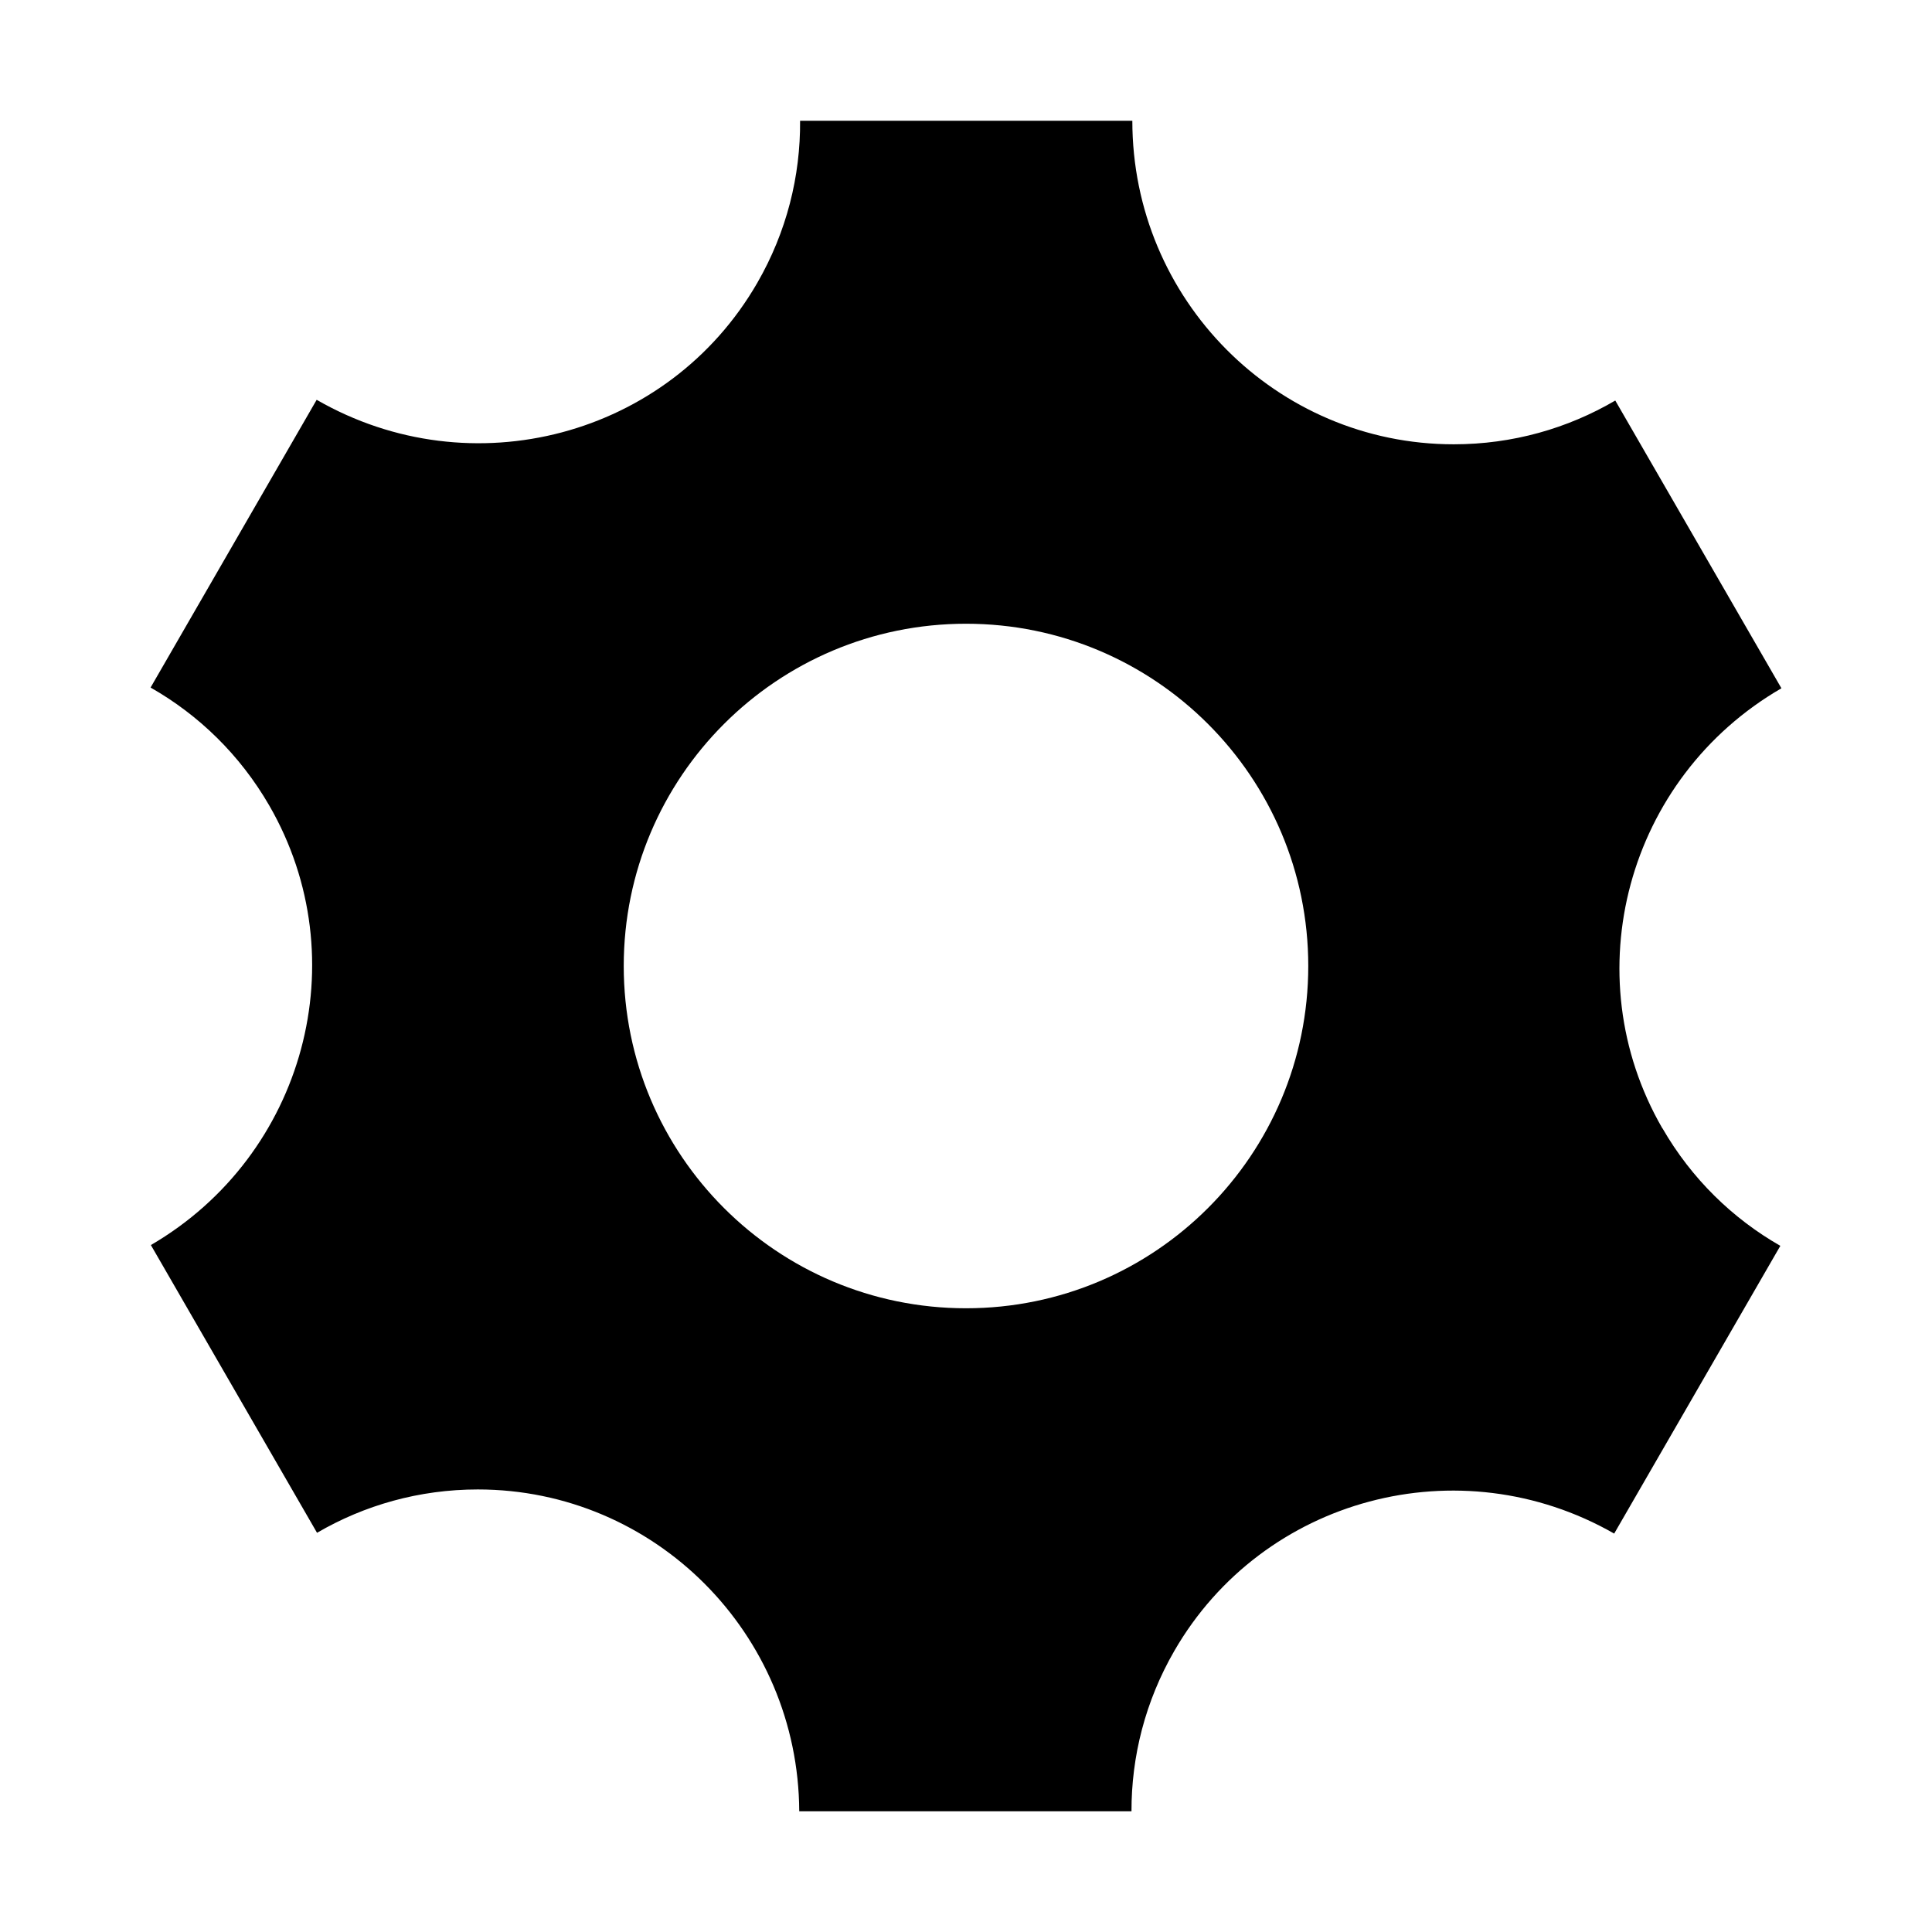 <!-- Generated by IcoMoon.io -->
<svg version="1.1" xmlns="http://www.w3.org/2000/svg" width="32" height="32" viewBox="0 0 32 32">
<path d="M27.533 18.687c-1.469-2.544-0.586-5.805 1.973-7.287l-2.752-4.766c-0.786 0.461-1.7 0.725-2.675 0.725-2.94 0-5.324-2.399-5.324-5.359h-5.503c0.007 0.914-0.221 1.84-0.71 2.687-1.469 2.545-4.735 3.41-7.297 1.935l-2.751 4.766c0.792 0.45 1.478 1.11 1.966 1.954 1.467 2.54 0.588 5.795-1.961 7.28l2.752 4.766c0.783-0.457 1.693-0.718 2.663-0.718 2.931 0 5.309 2.384 5.324 5.331h5.503c-0.002-0.904 0.226-1.82 0.71-2.658 1.467-2.54 4.724-3.407 7.285-1.942l2.752-4.766c-0.787-0.45-1.468-1.107-1.953-1.948zM16 21.669c-3.131 0-5.669-2.538-5.669-5.669s2.538-5.669 5.669-5.669c3.131 0 5.669 2.538 5.669 5.669s-2.538 5.669-5.669 5.669z"></path>
</svg>

